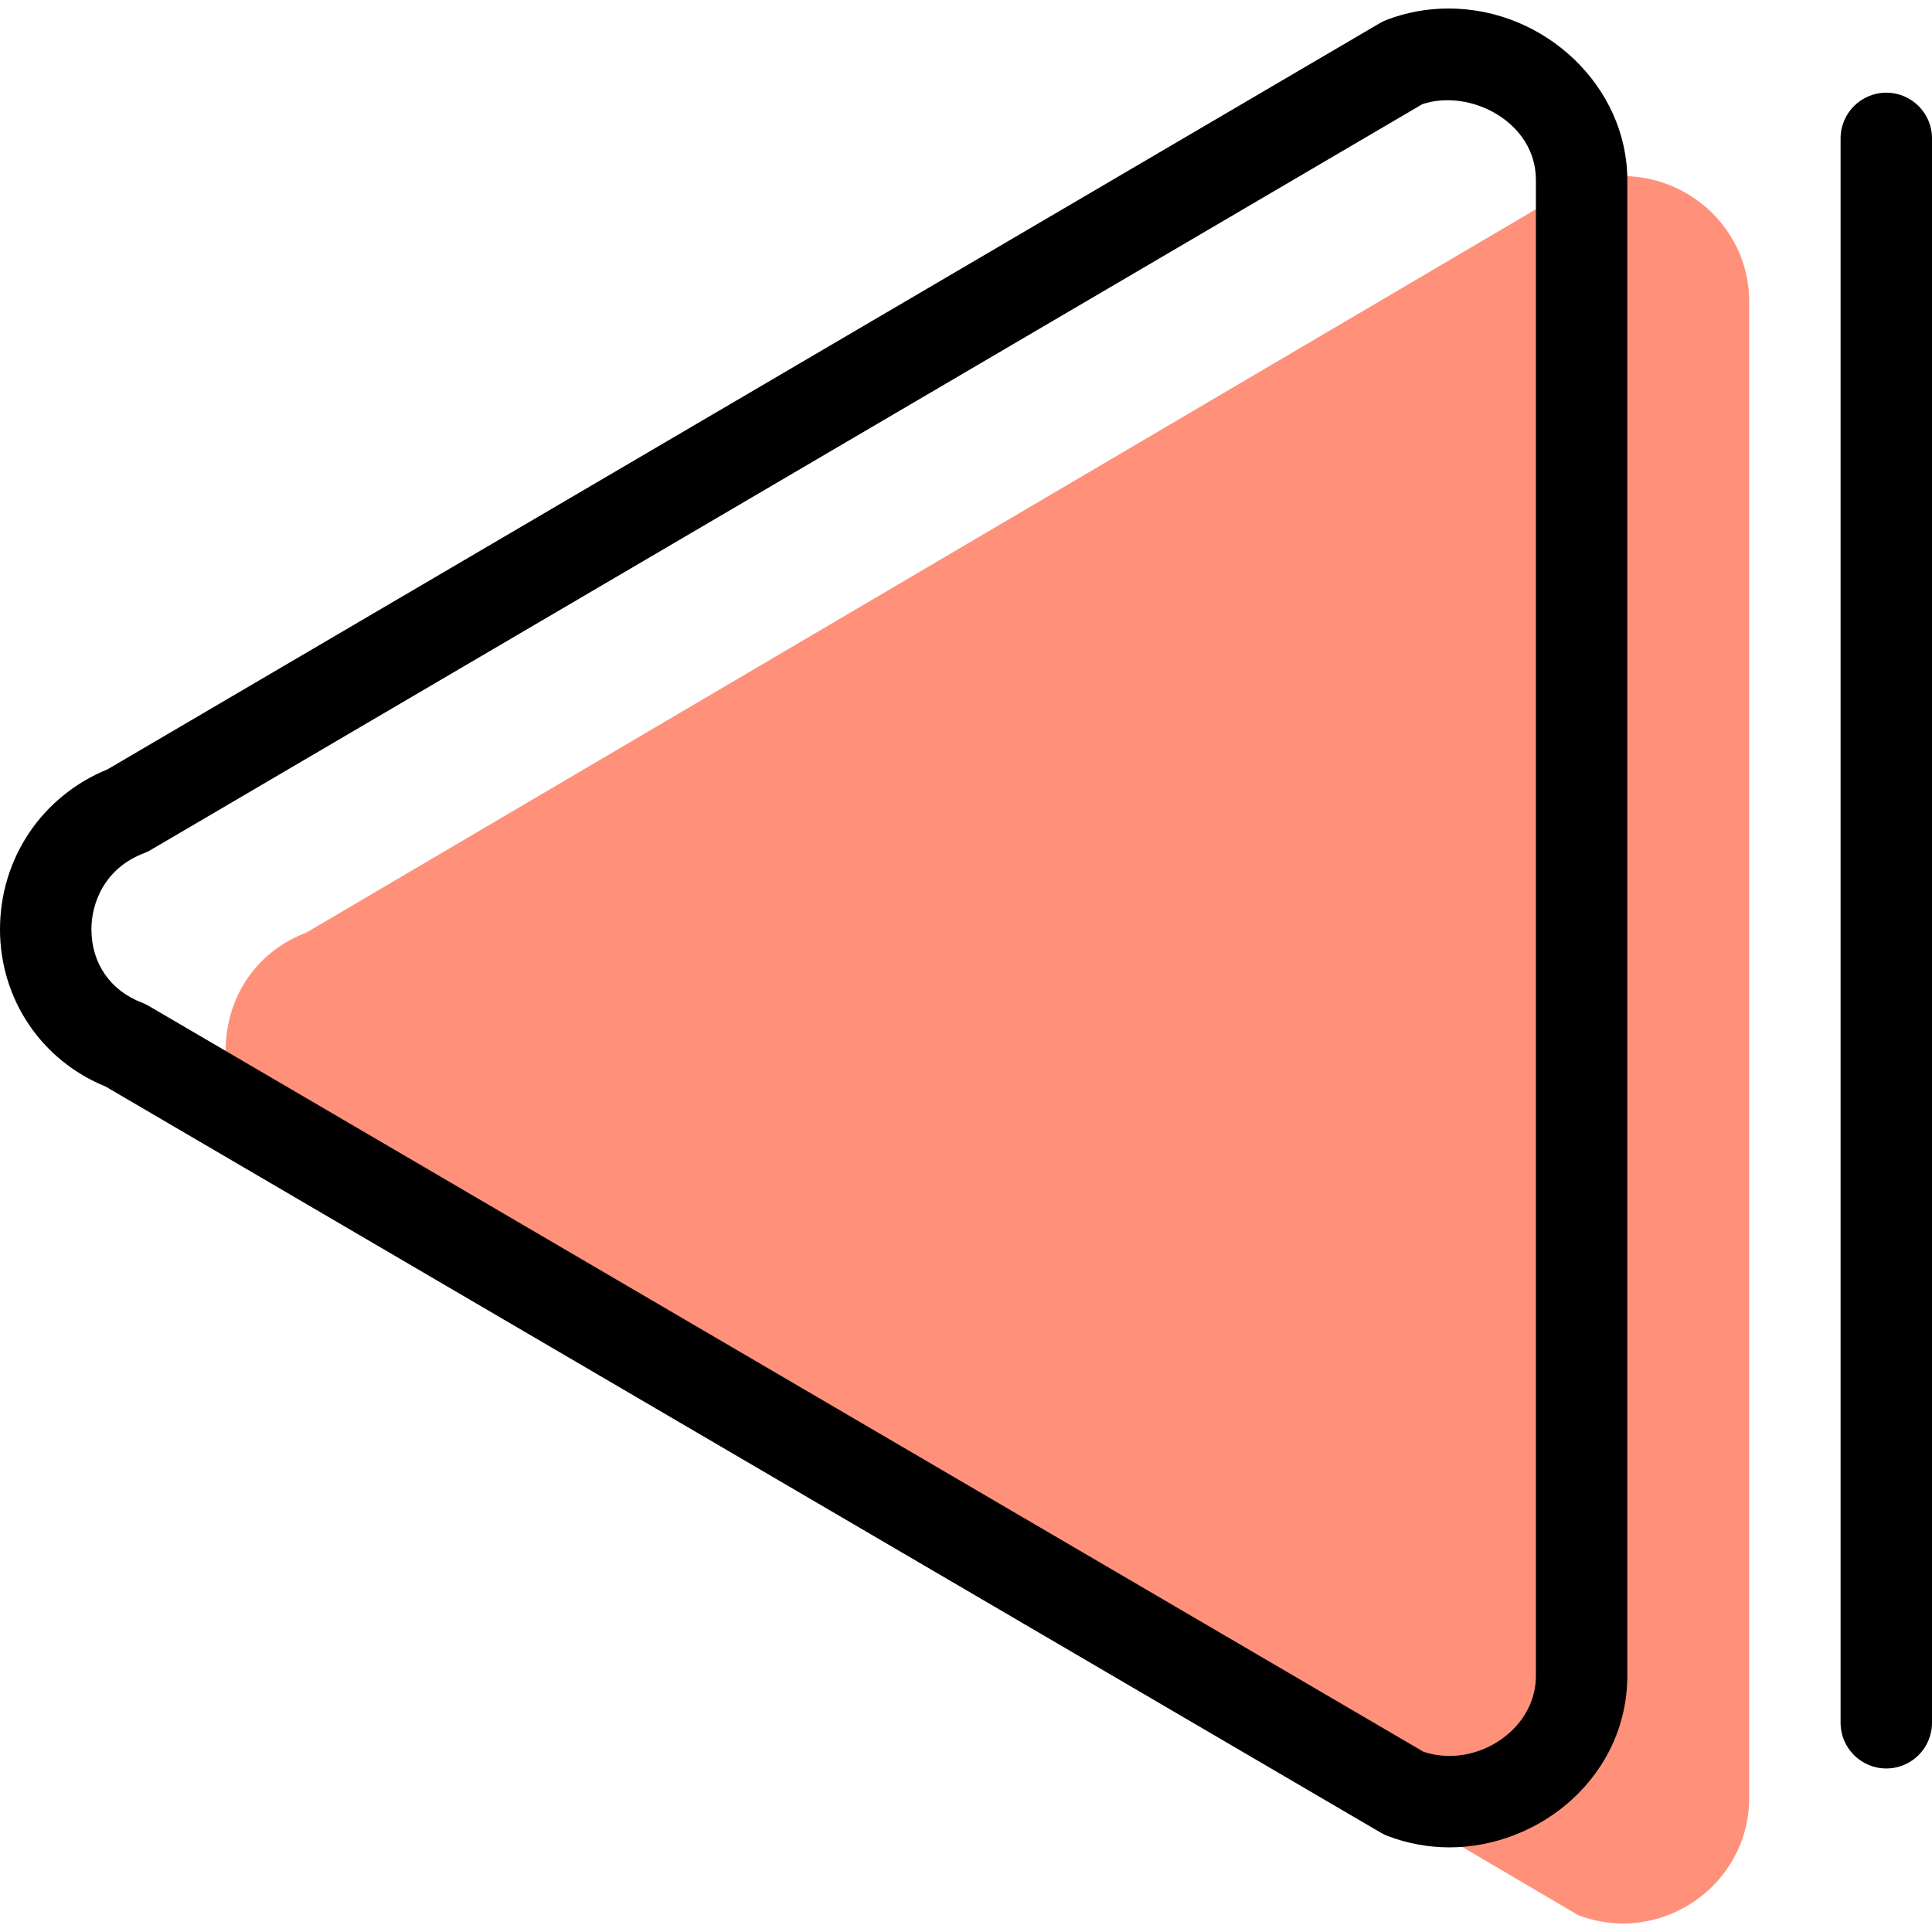 <?xml version="1.0" encoding="iso-8859-1"?>
<!-- Generator: Adobe Illustrator 19.1.0, SVG Export Plug-In . SVG Version: 6.00 Build 0)  -->
<svg version="1.1" id="Capa_1" xmlns="http://www.w3.org/2000/svg" xmlns:xlink="http://www.w3.org/1999/xlink" x="0px" y="0px"
	 viewBox="0 0 63.409 63.409" style="enable-background:new 0 0 63.409 63.409;" xml:space="preserve">
<g>
	<g id="group-35svg">
		<path id="path-1_28_" style="fill:#FF917B;" d="M51.794,6.054L10.063,30.603c-3.538,1.349-3.544,6.355-0.005,7.704l41.739,24.549
			c2.699,1.029,5.612-0.964,5.612-3.852V9.906C57.409,7.018,54.493,5.024,51.794,6.054z"/>
		<path id="path-2_26_" d="M47.572,60.631L47.572,60.631c-0.697,0-1.379-0.126-2.028-0.373c-0.077-0.029-0.151-0.065-0.223-0.107
			L3.462,35.659C1.355,34.8,0.001,32.79,0,30.502c0-2.329,1.381-4.376,3.529-5.252L45.286,0.76c0.071-0.042,0.146-0.078,0.224-0.108
			c0.649-0.248,1.332-0.373,2.032-0.373c3.18,0,5.867,2.577,5.867,5.627v49.098c0,1.544-0.644,2.984-1.815,4.056
			C50.503,60.058,49.038,60.631,47.572,60.631z M46.717,57.492c0.275,0.092,0.562,0.139,0.855,0.139l0,0
			c0.725,0,1.452-0.286,1.996-0.784c0.542-0.496,0.841-1.152,0.841-1.843V5.906c0.001-1.905-2.162-3.008-3.725-2.488L4.947,27.896
			c-0.071,0.042-0.146,0.079-0.224,0.108C3.453,28.488,3,29.611,3,30.501c0.001,1.11,0.619,2.01,1.654,2.404
			c0.078,0.03,0.152,0.066,0.223,0.107L46.717,57.492z"/>
		<path id="path-3_8_" d="M61.909,58.042c-0.828,0-1.5-0.672-1.5-1.5v-52c0-0.828,0.672-1.5,1.5-1.5c0.829,0,1.5,0.672,1.5,1.5v52
			C63.409,57.37,62.738,58.042,61.909,58.042z"/>
	</g>
</g>
<g>
</g>
<g>
</g>
<g>
</g>
<g>
</g>
<g>
</g>
<g>
</g>
<g>
</g>
<g>
</g>
<g>
</g>
<g>
</g>
<g>
</g>
<g>
</g>
<g>
</g>
<g>
</g>
<g>
</g>
</svg>
